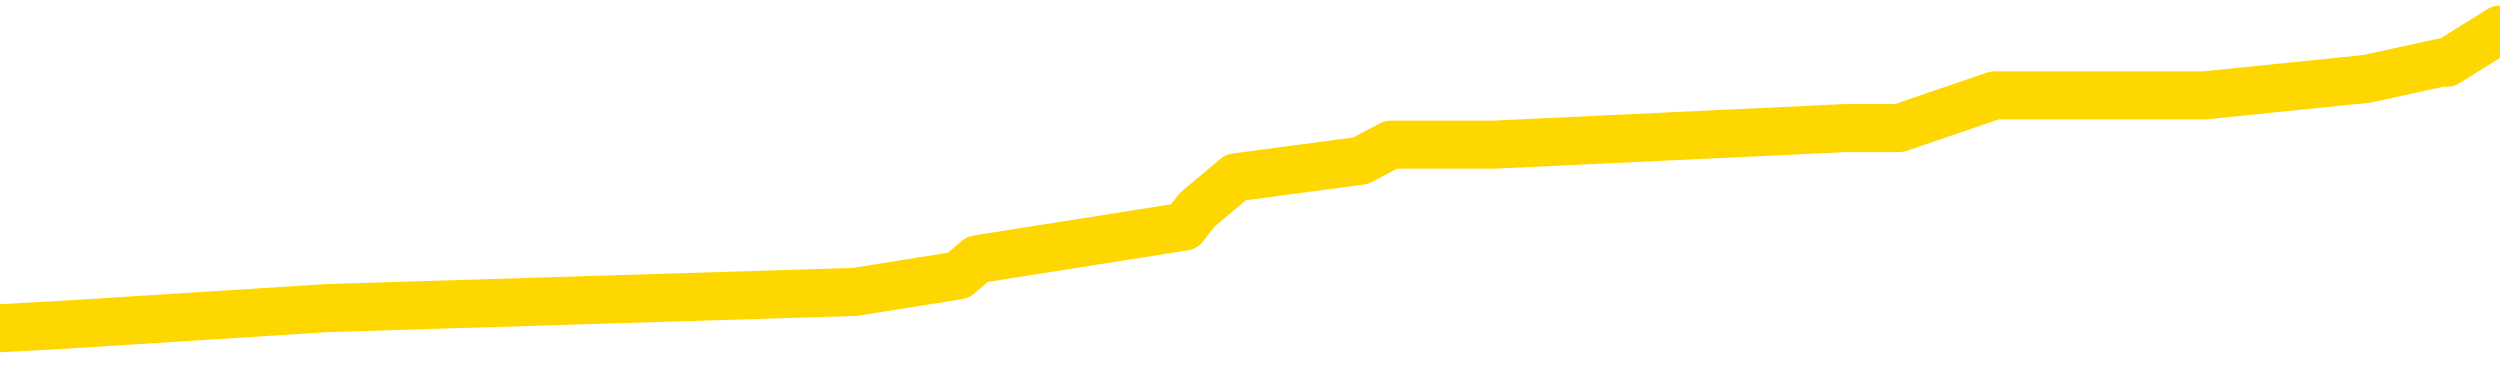 <svg xmlns="http://www.w3.org/2000/svg" version="1.1" viewBox="0 0 6500 1000">
	<path fill="none" stroke="gold" stroke-width="125" stroke-linecap="round" stroke-linejoin="round" d="M0 73374  L-483707 73374 L-483523 73331 L-483033 73246 L-482739 73204 L-482428 73118 L-482193 73076 L-482140 72991 L-482081 72905 L-481928 72863 L-481887 72778 L-481754 72735 L-481462 72692 L-480921 72692 L-480311 72650 L-480263 72650 L-479623 72607 L-479590 72607 L-479064 72607 L-478932 72565 L-478541 72479 L-478213 72394 L-478096 72309 L-477885 72224 L-477168 72224 L-476598 72181 L-476491 72181 L-476316 72139 L-476095 72054 L-475693 72011 L-475668 71926 L-474740 71841 L-474652 71755 L-474570 71670 L-474500 71585 L-474202 71543 L-474050 71457 L-472160 71500 L-472060 71500 L-471797 71500 L-471504 71543 L-471362 71457 L-471113 71457 L-471078 71415 L-470919 71372 L-470456 71287 L-470203 71244 L-469991 71159 L-469739 71117 L-469390 71074 L-468463 70989 L-468369 70904 L-467959 70861 L-466788 70776 L-465599 70733 L-465506 70648 L-465479 70563 L-465213 70478 L-464914 70393 L-464785 70307 L-464748 70222 L-463933 70222 L-463549 70265 L-462489 70307 L-462427 70307 L-462162 71159 L-461691 71968 L-461499 72778 L-461235 73587 L-460898 73544 L-460763 73502 L-460307 73459 L-459564 73416 L-459546 73374 L-459381 73289 L-459313 73289 L-458797 73246 L-457768 73246 L-457572 73204 L-457083 73161 L-456721 73118 L-456313 73118 L-455927 73161 L-454224 73161 L-454126 73161 L-454054 73161 L-453992 73161 L-453808 73118 L-453471 73118 L-452831 73076 L-452754 73033 L-452693 73033 L-452506 72991 L-452427 72991 L-452249 72948 L-452230 72905 L-452000 72905 L-451612 72863 L-450724 72863 L-450684 72820 L-450596 72778 L-450569 72692 L-449561 72650 L-449411 72565 L-449387 72522 L-449254 72479 L-449214 72437 L-447956 72394 L-447898 72394 L-447358 72352 L-447306 72352 L-447259 72352 L-446864 72309 L-446724 72267 L-446525 72224 L-446378 72224 L-446213 72224 L-445937 72267 L-445578 72267 L-445025 72224 L-444380 72181 L-444122 72096 L-443968 72054 L-443567 72011 L-443527 71968 L-443406 71926 L-443344 71968 L-443331 71968 L-443237 71968 L-442944 71926 L-442792 71755 L-442462 71670 L-442384 71585 L-442308 71543 L-442082 71415 L-442015 71330 L-441787 71244 L-441735 71159 L-441570 71117 L-440564 71074 L-440381 71031 L-439830 70989 L-439437 70904 L-439040 70861 L-438190 70776 L-438111 70733 L-437532 70691 L-437091 70691 L-436850 70648 L-436693 70648 L-436292 70563 L-436271 70563 L-435826 70520 L-435421 70478 L-435285 70393 L-435110 70307 L-434974 70222 L-434723 70137 L-433723 70094 L-433641 70052 L-433506 70009 L-433467 69967 L-432577 69924 L-432362 69882 L-431918 69839 L-431801 69796 L-431744 69754 L-431068 69754 L-430968 69711 L-430939 69711 L-429597 69669 L-429191 69626 L-429152 69583 L-428223 69541 L-428125 69498 L-427992 69456 L-427588 69413 L-427562 69370 L-427469 69328 L-427253 69285 L-426842 69200 L-425688 69115 L-425396 69030 L-425368 68945 L-424760 68902 L-424509 68817 L-424490 68774 L-423560 68732 L-423509 68646 L-423387 68604 L-423369 68519 L-423213 68476 L-423038 68391 L-422901 68348 L-422845 68306 L-422737 68263 L-422652 68221 L-422419 68178 L-422344 68135 L-422035 68093 L-421917 68050 L-421747 68008 L-421656 67965 L-421554 67965 L-421530 67922 L-421453 67922 L-421355 67837 L-420989 67795 L-420884 67752 L-420380 67709 L-419929 67667 L-419890 67624 L-419866 67582 L-419826 67539 L-419697 67497 L-419596 67454 L-419154 67411 L-418872 67369 L-418280 67326 L-418149 67284 L-417875 67198 L-417723 67156 L-417569 67113 L-417484 67028 L-417406 66985 L-417220 66943 L-417170 66943 L-417142 66900 L-417063 66858 L-417040 66815 L-416756 66730 L-416152 66645 L-415157 66602 L-414859 66560 L-414125 66517 L-413881 66474 L-413791 66432 L-413213 66389 L-412515 66347 L-411763 66304 L-411444 66261 L-411061 66176 L-410984 66134 L-410350 66091 L-410164 66048 L-410077 66048 L-409947 66048 L-409634 66006 L-409585 65963 L-409443 65921 L-409421 65878 L-408454 65836 L-407908 65793 L-407430 65793 L-407369 65793 L-407045 65793 L-407024 65750 L-406961 65750 L-406751 65708 L-406674 65665 L-406620 65623 L-406597 65580 L-406558 65537 L-406542 65495 L-405785 65452 L-405768 65410 L-404969 65367 L-404817 65324 L-403911 65282 L-403405 65239 L-403176 65154 L-403134 65154 L-403019 65112 L-402843 65069 L-402088 65112 L-401954 65069 L-401790 65026 L-401471 64984 L-401295 64899 L-400273 64813 L-400250 64728 L-399999 64686 L-399786 64600 L-399152 64558 L-398914 64473 L-398881 64387 L-398703 64302 L-398623 64217 L-398533 64175 L-398469 64089 L-398029 64004 L-398005 63962 L-397464 63919 L-397208 63876 L-396714 63834 L-395836 63791 L-395800 63749 L-395747 63706 L-395706 63663 L-395589 63621 L-395312 63578 L-395105 63493 L-394908 63408 L-394885 63323 L-394834 63238 L-394795 63195 L-394717 63152 L-394120 63067 L-394059 63025 L-393956 62982 L-393802 62939 L-393170 62897 L-392489 62854 L-392186 62769 L-391840 62727 L-391642 62684 L-391594 62599 L-391273 62556 L-390646 62514 L-390499 62471 L-390463 62428 L-390405 62386 L-390328 62301 L-390087 62301 L-389999 62258 L-389905 62215 L-389611 62173 L-389477 62130 L-389417 62088 L-389380 62002 L-389107 62002 L-388101 61960 L-387926 61917 L-387875 61917 L-387582 61875 L-387390 61790 L-387057 61747 L-386550 61704 L-385988 61619 L-385973 61534 L-385957 61491 L-385856 61406 L-385742 61321 L-385703 61236 L-385665 61193 L-385599 61193 L-385571 61151 L-385432 61193 L-385140 61193 L-385089 61193 L-384984 61193 L-384720 61151 L-384255 61108 L-384110 61108 L-384056 61023 L-383999 60980 L-383808 60938 L-383442 60895 L-383228 60895 L-383033 60895 L-382975 60895 L-382916 60810 L-382762 60767 L-382493 60725 L-382063 60938 L-382048 60938 L-381971 60895 L-381906 60853 L-381777 60554 L-381753 60512 L-381469 60469 L-381422 60427 L-381367 60384 L-380905 60341 L-380866 60341 L-380825 60299 L-380635 60256 L-380154 60214 L-379667 60171 L-379651 60129 L-379613 60086 L-379356 60043 L-379279 59958 L-379049 59916 L-379033 59830 L-378739 59745 L-378296 59703 L-377849 59660 L-377345 59617 L-377191 59575 L-376904 59532 L-376864 59447 L-376533 59405 L-376311 59362 L-375794 59277 L-375719 59234 L-375471 59149 L-375276 59064 L-375216 59021 L-374440 58979 L-374366 58979 L-374135 58936 L-374119 58936 L-374057 58893 L-373861 58851 L-373397 58851 L-373374 58808 L-373244 58808 L-371943 58808 L-371927 58808 L-371850 58766 L-371756 58766 L-371539 58766 L-371386 58723 L-371208 58766 L-371154 58808 L-370867 58851 L-370827 58851 L-370458 58851 L-370018 58851 L-369835 58851 L-369514 58808 L-369218 58808 L-368772 58723 L-368701 58681 L-368238 58595 L-367801 58553 L-367618 58510 L-366164 58425 L-366033 58382 L-365575 58297 L-365349 58255 L-364963 58169 L-364446 58084 L-363492 57999 L-362698 57914 L-362024 57871 L-361598 57786 L-361287 57744 L-361057 57616 L-360374 57488 L-360360 57360 L-360151 57190 L-360129 57147 L-359954 57062 L-359004 57020 L-358736 56934 L-357921 56892 L-357610 56807 L-357573 56764 L-357516 56679 L-356899 56636 L-356261 56551 L-354635 56508 L-353961 56466 L-353319 56466 L-353241 56466 L-353185 56466 L-353149 56466 L-353121 56423 L-353009 56338 L-352991 56295 L-352968 56253 L-352815 56210 L-352761 56125 L-352683 56083 L-352564 56040 L-352467 55997 L-352349 55955 L-352080 55870 L-351810 55827 L-351792 55742 L-351593 55699 L-351446 55614 L-351219 55571 L-351085 55529 L-350776 55486 L-350716 55444 L-350363 55359 L-350014 55316 L-349913 55273 L-349849 55188 L-349789 55146 L-349405 55060 L-349024 55018 L-348920 54975 L-348659 54933 L-348388 54847 L-348229 54805 L-348197 54762 L-348135 54720 L-347993 54677 L-347809 54635 L-347765 54592 L-347477 54592 L-347461 54549 L-347227 54549 L-347167 54507 L-347128 54507 L-346549 54464 L-346415 54422 L-346392 54251 L-346373 53953 L-346356 53612 L-346339 53272 L-346316 52931 L-346299 52675 L-346278 52377 L-346261 52079 L-346238 51909 L-346221 51738 L-346200 51611 L-346183 51525 L-346134 51398 L-346062 51270 L-346027 51057 L-346003 50887 L-345968 50716 L-345926 50546 L-345889 50461 L-345873 50290 L-345849 50163 L-345812 50077 L-345795 49950 L-345772 49864 L-345755 49779 L-345736 49694 L-345720 49609 L-345691 49481 L-345665 49353 L-345619 49311 L-345603 49226 L-345561 49183 L-345513 49098 L-345442 49013 L-345427 48928 L-345411 48842 L-345349 48800 L-345310 48757 L-345270 48715 L-345104 48672 L-345039 48629 L-345023 48587 L-344979 48502 L-344921 48459 L-344708 48416 L-344674 48374 L-344632 48331 L-344554 48289 L-344017 48246 L-343938 48204 L-343834 48118 L-343746 48076 L-343569 48033 L-343219 47991 L-343063 47948 L-342625 47905 L-342468 47863 L-342339 47820 L-341635 47735 L-341434 47692 L-340473 47607 L-339991 47565 L-339891 47565 L-339799 47522 L-339554 47479 L-339481 47437 L-339038 47352 L-338942 47309 L-338927 47267 L-338911 47224 L-338886 47181 L-338420 47139 L-338203 47096 L-338064 47054 L-337770 47011 L-337681 46968 L-337640 46926 L-337610 46883 L-337438 46841 L-337379 46798 L-337303 46755 L-337222 46713 L-337152 46713 L-336843 46670 L-336758 46628 L-336544 46585 L-336509 46543 L-335825 46500 L-335727 46457 L-335522 46415 L-335475 46372 L-335197 46330 L-335135 46287 L-335118 46202 L-335040 46159 L-334731 46074 L-334707 46031 L-334653 45946 L-334630 45904 L-334508 45861 L-334372 45776 L-334128 45733 L-334002 45733 L-333355 45691 L-333340 45691 L-333315 45691 L-333134 45606 L-333058 45563 L-332967 45520 L-332539 45478 L-332123 45435 L-331730 45350 L-331651 45307 L-331632 45265 L-331269 45222 L-331033 45180 L-330804 45137 L-330491 45094 L-330413 45052 L-330333 44967 L-330155 44882 L-330139 44839 L-329873 44754 L-329793 44711 L-329563 44669 L-329337 44626 L-329022 44626 L-328846 44583 L-328485 44583 L-328093 44541 L-328024 44456 L-327960 44413 L-327820 44328 L-327768 44285 L-327667 44200 L-327165 44158 L-326967 44115 L-326721 44072 L-326535 44030 L-326236 43987 L-326160 43945 L-325993 43859 L-325109 43817 L-325080 43732 L-324958 43646 L-324379 43604 L-324301 43561 L-323588 43561 L-323276 43561 L-323062 43561 L-323046 43561 L-322659 43561 L-322134 43476 L-321688 43433 L-321358 43391 L-321206 43348 L-320880 43348 L-320701 43306 L-320620 43306 L-320414 43221 L-320238 43178 L-319309 43135 L-318420 43093 L-318381 43050 L-318153 43050 L-317774 43008 L-316986 42965 L-316752 42922 L-316676 42880 L-316318 42837 L-315747 42752 L-315480 42709 L-315093 42667 L-314989 42667 L-314819 42667 L-314201 42667 L-313990 42667 L-313682 42667 L-313629 42624 L-313501 42582 L-313448 42539 L-313329 42497 L-312993 42411 L-312034 42369 L-311902 42284 L-311700 42241 L-311069 42198 L-310758 42156 L-310344 42113 L-310317 42071 L-310171 42028 L-309751 41985 L-308418 41985 L-308372 41943 L-308243 41858 L-308226 41815 L-307648 41730 L-307443 41687 L-307413 41645 L-307372 41602 L-307315 41560 L-307277 41517 L-307199 41474 L-307056 41432 L-306602 41389 L-306483 41347 L-306198 41304 L-305826 41261 L-305729 41219 L-305403 41176 L-305048 41134 L-304878 41091 L-304831 41048 L-304722 41006 L-304633 40963 L-304605 40921 L-304529 40836 L-304225 40793 L-304191 40708 L-304120 40665 L-303752 40623 L-303416 40580 L-303335 40580 L-303116 40537 L-302944 40495 L-302917 40452 L-302419 40410 L-301870 40324 L-300990 40282 L-300891 40197 L-300814 40154 L-300540 40112 L-300293 40026 L-300219 39984 L-300157 39899 L-300038 39856 L-299996 39813 L-299886 39771 L-299809 39686 L-299108 39643 L-298863 39600 L-298823 39558 L-298667 39515 L-298067 39515 L-297841 39515 L-297748 39515 L-297273 39515 L-296676 39430 L-296156 39387 L-296135 39345 L-295990 39302 L-295670 39302 L-295128 39302 L-294896 39302 L-294725 39302 L-294239 39260 L-294011 39217 L-293926 39175 L-293580 39132 L-293254 39132 L-292731 39089 L-292404 39047 L-291803 39004 L-291606 38919 L-291554 38876 L-291513 38834 L-291232 38791 L-290548 38706 L-290237 38663 L-290213 38578 L-290021 38536 L-289799 38493 L-289713 38451 L-289049 38365 L-289025 38323 L-288803 38238 L-288473 38195 L-288121 38110 L-287916 38067 L-287683 37982 L-287426 37939 L-287236 37854 L-287189 37812 L-286962 37769 L-286927 37727 L-286771 37684 L-286556 37641 L-286383 37599 L-286292 37556 L-286015 37514 L-285771 37471 L-285455 37428 L-285029 37428 L-284992 37428 L-284508 37428 L-284275 37428 L-284063 37386 L-283837 37343 L-283287 37343 L-283040 37301 L-282206 37301 L-282150 37258 L-282129 37215 L-281971 37173 L-281509 37130 L-281469 37088 L-281129 37002 L-280995 36960 L-280772 36917 L-280200 36875 L-279728 36832 L-279534 36790 L-279341 36747 L-279151 36704 L-279050 36662 L-278682 36619 L-278635 36577 L-278554 36534 L-277260 36491 L-277212 36449 L-276944 36449 L-276798 36449 L-276248 36449 L-276131 36406 L-276049 36364 L-275690 36321 L-275466 36278 L-275185 36236 L-274856 36151 L-274348 36108 L-274235 36066 L-274157 36023 L-273992 35980 L-273698 35980 L-273229 35980 L-273033 36023 L-272982 36023 L-272332 35980 L-272210 35938 L-271756 35938 L-271721 35895 L-271252 35853 L-271142 35810 L-271125 35767 L-270909 35767 L-270728 35725 L-270197 35725 L-269167 35725 L-268968 35682 L-268509 35640 L-267561 35554 L-267462 35512 L-267108 35427 L-267048 35384 L-267033 35341 L-266998 35299 L-266629 35256 L-266509 35214 L-266266 35171 L-266103 35129 L-265915 35086 L-265795 35043 L-264724 34958 L-263866 34916 L-263654 34830 L-263556 34788 L-263382 34703 L-263049 34660 L-262977 34617 L-262920 34575 L-262744 34575 L-262355 34532 L-262120 34490 L-262009 34447 L-261892 34405 L-260911 34362 L-260885 34319 L-260291 34234 L-260258 34234 L-260110 34192 L-259825 34149 L-258914 34149 L-257968 34149 L-257814 34106 L-257712 34106 L-257580 34064 L-257437 34021 L-257411 33979 L-257297 33936 L-257078 33893 L-256397 33851 L-256268 33808 L-255964 33766 L-255724 33681 L-255392 33638 L-254753 33595 L-254411 33510 L-254349 33468 L-254193 33468 L-253272 33468 L-252801 33468 L-252758 33468 L-252745 33425 L-252704 33382 L-252681 33340 L-252655 33297 L-252511 33255 L-252088 33212 L-251753 33212 L-251562 33169 L-251133 33169 L-250945 33127 L-250556 33042 L-250022 32999 L-249649 32956 L-249628 32956 L-249378 32914 L-249260 32871 L-249184 32829 L-249048 32786 L-249009 32744 L-248929 32701 L-248534 32658 L-248038 32616 L-247927 32531 L-247754 32488 L-247445 32445 L-246998 32403 L-246675 32360 L-246532 32275 L-246105 32190 L-245952 32105 L-245897 32020 L-245083 31977 L-245063 31934 L-244691 31892 L-244635 31892 L-243505 31849 L-243438 31849 L-242879 31807 L-242685 31764 L-242548 31721 L-242315 31679 L-241968 31636 L-241933 31551 L-241898 31508 L-241830 31423 L-241481 31381 L-241309 31338 L-240824 31295 L-240807 31253 L-240482 31210 L-240325 31168 L-239184 31083 L-239159 31040 L-238967 30955 L-238774 30912 L-238524 30870 L-238507 30827 L-237486 30784 L-237189 30742 L-237113 30699 L-236977 30614 L-236801 30571 L-236225 30486 L-236009 30444 L-235945 30401 L-235815 30359 L-235778 30273 L-235254 30231 L-235117 47011 L-235102 47011 L-235079 47011 L-235059 47011 L-234832 30188 L-234056 30188 L-234014 30188 L-233647 30188 L-233568 30146 L-233516 30103 L-232843 30060 L-232101 30018 L-231676 30018 L-231228 29975 L-230167 29933 L-229855 29847 L-229445 29847 L-229373 29805 L-228849 29805 L-228754 29805 L-228736 29805 L-228291 29762 L-228106 29677 L-227326 29592 L-226653 29549 L-226241 29422 L-226009 29336 L-225869 29294 L-225787 29209 L-225767 29166 L-225691 29166 L-225563 29123 L-225246 29166 L-225021 29166 L-224696 29123 L-224634 29123 L-224264 29123 L-224231 29123 L-224023 29123 L-223355 29123 L-223278 29123 L-223120 29038 L-223009 29038 L-222683 28996 L-222528 28953 L-222187 28953 L-222130 28868 L-221791 28783 L-221588 28740 L-221535 28655 L-220159 28612 L-220029 28570 L-219595 28527 L-219275 28485 L-218447 28399 L-218324 28357 L-217593 28272 L-217437 28186 L-217397 28144 L-217343 28101 L-217320 28059 L-217206 28016 L-216909 27974 L-216619 27931 L-216565 27888 L-216444 27846 L-216414 27803 L-216314 27761 L-215871 27761 L-215719 27718 L-214883 27718 L-214341 27675 L-214007 27675 L-213991 27633 L-213915 27590 L-213799 27548 L-213605 27505 L-213340 27462 L-212506 27420 L-212409 27377 L-211888 27335 L-211846 27292 L-211747 27250 L-210919 27250 L-210784 27207 L-210445 27207 L-209891 27164 L-209511 27122 L-209348 27079 L-209038 27037 L-208226 26994 L-207920 26951 L-207651 26951 L-207330 26951 L-207009 26994 L-206733 26994 L-205905 26909 L-205810 26866 L-205717 26738 L-205613 26611 L-205226 26483 L-204746 26398 L-204729 26355 L-204611 26313 L-204243 26227 L-204148 26185 L-203314 26100 L-203237 26057 L-202937 26014 L-202847 25972 L-202439 25887 L-202329 25801 L-201630 25759 L-201157 25716 L-201097 25674 L-200878 25589 L-200604 25546 L-200491 25503 L-199464 25461 L-199077 25418 L-199057 25376 L-198724 25333 L-198480 25290 L-198046 25248 L-197936 25205 L-197819 25163 L-197367 25077 L-196777 25035 L-196440 24992 L-194547 24950 L-194434 24864 L-194222 24822 L-192904 24779 L-192797 15197 L-192731 5742 L-192695 -2988 L-192633 -2988 L-192134 6508 L-191458 15878 L-191437 24524 L-191166 24439 L-190198 24439 L-189509 24396 L-189347 24353 L-188806 24311 L-188716 24268 L-187697 24226 L-186749 24140 L-186384 24183 L-186281 24226 L-185692 24226 L-185633 24226 L-185533 24183 L-185092 24098 L-184985 24055 L-184543 24013 L-183543 23885 L-183287 23757 L-183184 23629 L-183054 23544 L-182687 23459 L-182106 23374 L-182076 23331 L-181760 23289 L-179777 23246 L-179661 23204 L-179594 23204 L-179235 23161 L-177616 23118 L-177439 23118 L-177294 23118 L-176472 23161 L-176419 23204 L-176365 23204 L-175931 23204 L-174950 23246 L-174876 23246 L-173792 23204 L-173579 23204 L-172862 23118 L-172474 23076 L-172255 22991 L-171936 22905 L-171442 22820 L-171314 22778 L-171085 22692 L-170853 22607 L-170794 22565 L-170504 22522 L-170232 22437 L-169202 22394 L-167537 22352 L-167118 22309 L-166981 22267 L-166825 22267 L-166519 22224 L-166291 22139 L-166133 22096 L-165973 22011 L-165804 21926 L-165757 21883 L-165704 21841 L-165682 21841 L-165296 21798 L-165046 21798 L-164776 21798 L-164615 21798 L-164525 21798 L-162866 21798 L-162701 21841 L-162321 21798 L-161861 21798 L-161252 21713 L-160159 21670 L-159727 21628 L-159696 21585 L-159634 21543 L-159616 21500 L-157913 21457 L-157871 21415 L-157404 21372 L-157217 21330 L-157185 21244 L-156590 21202 L-156540 21159 L-156217 21117 L-156167 21074 L-155956 21031 L-155938 20989 L-155672 20904 L-155619 20861 L-155150 20818 L-154640 20733 L-154561 20733 L-154267 20691 L-154251 20648 L-154212 20606 L-154141 20563 L-153984 20520 L-153038 20520 L-152981 20520 L-152460 20520 L-152268 20478 L-152167 20478 L-151941 20435 L-151431 20435 L-151043 21585 L-150974 21585 L-150625 21543 L-150268 21500 L-149140 20265 L-149088 20180 L-148862 20137 L-148828 20094 L-148703 20009 L-148605 20009 L-148340 20009 L-147599 20052 L-147021 20052 L-146727 20052 L-146022 20052 L-145843 20009 L-145820 20009 L-145184 19967 L-144872 19924 L-144476 19924 L-144446 19882 L-144425 19839 L-144272 19796 L-143586 19796 L-143570 19796 L-143230 19796 L-142958 19754 L-142920 19711 L-142864 19626 L-142842 19583 L-142770 19541 L-142438 19498 L-142332 19456 L-142303 19370 L-142105 19328 L-141952 19285 L-141084 19243 L-140522 19158 L-140506 19158 L-140405 19115 L-140302 19158 L-140156 19158 L-140078 19158 L-140040 19115 L-139984 19072 L-139911 19030 L-139766 18987 L-139284 18987 L-138880 18945 L-138013 18987 L-137993 18987 L-137736 18987 L-137659 18987 L-137630 18945 L-137620 18859 L-137603 18817 L-137310 18774 L-137270 18732 L-137198 18689 L-137125 18646 L-136920 18604 L-136760 18476 L-136458 18348 L-136381 18178 L-136364 18050 L-136147 17965 L-135916 17965 L-135806 18008 L-135436 18050 L-135278 18050 L-135047 18050 L-134878 18050 L-134733 18008 L-134601 17965 L-133325 17880 L-132922 17795 L-132861 17752 L-132744 17667 L-132319 17624 L-132304 17539 L-132242 17497 L-131969 17411 L-131856 17369 L-131574 17284 L-131297 17241 L-130871 17156 L-130849 17113 L-130771 17071 L-130645 17028 L-130059 16985 L-129668 16943 L-129332 16900 L-128743 16858 L-128641 16858 L-128470 16815 L-128334 16815 L-127506 16772 L-126321 16730 L-126285 16687 L-126229 16687 L-126009 16645 L-125804 16645 L-125649 16645 L-125393 16602 L-125316 16560 L-124773 16517 L-124737 16474 L-124488 16432 L-124101 16389 L-123275 16347 L-122917 16304 L-122606 16304 L-122348 16261 L-122125 16219 L-121718 16176 L-121602 16134 L-121419 16091 L-121366 16091 L-121177 16048 L-121006 16006 L-120977 15963 L-120697 15921 L-120387 15878 L-120249 15836 L-119939 15793 L-119745 15793 L-119730 15750 L-119010 15750 L-118877 15665 L-118579 15623 L-118488 15580 L-117888 15580 L-117849 15537 L-117771 15495 L-117151 15452 L-116999 15367 L-116958 15324 L-116648 15282 L-116456 15239 L-116263 15154 L-116207 15069 L-115899 15026 L-115847 14984 L-115792 15026 L-115766 15026 L-115641 15026 L-114831 14984 L-114754 14941 L-114214 14899 L-113945 14856 L-113285 14813 L-112378 14771 L-112137 14728 L-111604 14686 L-111387 14643 L-110280 14686 L-110229 14686 L-109454 14686 L-108906 14643 L-108795 14600 L-108642 14515 L-108587 14473 L-108421 14430 L-108044 14387 L-107597 14345 L-107542 14302 L-107387 14260 L-106708 14217 L-106487 14175 L-105970 14132 L-105121 14047 L-105105 14004 L-103314 13962 L-102759 13919 L-102642 13876 L-101636 13834 L-101600 13791 L-101367 13791 L-101274 13791 L-101234 13791 L-100902 13749 L-100550 13706 L-100285 13621 L-99999 13578 L-99688 13493 L-99434 13408 L-99340 13365 L-98850 13323 L-98643 13280 L-98077 13238 L-97963 13280 L-97611 13238 L-97560 13238 L-97520 13238 L-96917 13152 L-96183 13067 L-95602 12982 L-95366 12897 L-94826 12769 L-94673 12684 L-94171 12641 L-93962 12556 L-93939 12556 L-93880 12514 L-92917 12514 L-92740 12471 L-92298 12428 L-92273 12343 L-92118 12301 L-92037 12301 L-91887 12343 L-91240 12343 L-91190 12301 L-90070 12258 L-89086 12215 L-89024 12173 L-88304 12130 L-87439 12088 L-87060 12045 L-86841 12045 L-86082 12002 L-86030 11960 L-85721 11875 L-84869 11875 L-84676 11832 L-84499 11790 L-84275 11790 L-84148 11747 L-83956 11747 L-83724 11704 L-83554 11747 L-83268 11704 L-82988 11704 L-82905 11662 L-82735 11619 L-82718 11534 L-82564 11491 L-82525 11449 L-81749 11406 L-81673 11406 L-81441 11321 L-81014 11278 L-80668 11236 L-80085 11193 L-79816 11193 L-79557 11193 L-79428 11108 L-79412 11066 L-79298 11023 L-79274 10980 L-79040 10938 L-79004 10895 L-77688 10895 L-77632 10853 L-76953 10767 L-76381 10767 L-76255 10767 L-76102 10767 L-76025 10767 L-75713 10682 L-75440 10640 L-75351 10554 L-75249 10554 L-74322 10512 L-74245 10512 L-73881 10512 L-73857 10469 L-73820 10427 L-73045 10341 L-72953 10299 L-72813 10256 L-72411 10214 L-72150 10214 L-71906 10256 L-71692 10214 L-71611 10214 L-71535 10214 L-71459 10214 L-71272 10256 L-71205 10256 L-70956 10256 L-70901 10214 L-70763 10171 L-70684 10086 L-70570 10043 L-70347 10001 L-70183 9958 L-70142 9916 L-69972 9873 L-69601 9830 L-69587 9788 L-69471 9745 L-68749 9703 L-68713 9660 L-68581 9660 L-68233 9617 L-67821 9617 L-67785 9617 L-67707 9575 L-67668 9532 L-67304 9490 L-67100 9447 L-67085 9405 L-66739 9362 L-66391 9362 L-66065 9362 L-65963 9319 L-65811 9319 L-65616 9277 L-65385 9277 L-65292 9277 L-65137 9277 L-65059 9277 L-65019 9234 L-64905 9192 L-64882 9149 L-64631 9149 L-64492 9064 L-63914 8936 L-63086 8851 L-62598 8766 L-62477 8723 L-62439 8681 L-62426 8638 L-62274 8553 L-62173 8468 L-61940 8425 L-61550 8340 L-61245 8297 L-61230 8255 L-61059 8212 L-60820 8127 L-60224 8127 L-59620 8084 L-59580 8084 L-59540 8084 L-59387 8042 L-59334 7999 L-59271 7956 L-59203 7914 L-59148 7829 L-59123 7786 L-59076 7744 L-58982 7658 L-58845 7616 L-58691 7573 L-58559 7531 L-58519 7531 L-58483 7488 L-58421 7445 L-58148 7360 L-57833 7318 L-57792 7232 L-57707 7190 L-57530 7147 L-57292 7105 L-56935 7062 L-56905 7020 L-56336 6977 L-56213 6934 L-55977 6892 L-55954 6892 L-55673 6849 L-55387 6849 L-55132 6849 L-54560 6807 L-54263 6764 L-54187 6721 L-53488 6679 L-53410 6636 L-53375 6594 L-53349 6551 L-53298 6466 L-53104 6423 L-52963 6338 L-52928 6295 L-52887 6253 L-52292 6210 L-52060 6168 L-51776 6466 L-51722 6721 L-51648 7020 L-51570 7275 L-51333 7190 L-51090 7147 L-50954 7105 L-50848 7062 L-50768 7020 L-50381 6934 L-50254 6892 L-50101 6849 L-50063 6807 L-49918 6764 L-49696 6721 L-49522 6679 L-49453 6636 L-48632 6551 L-48616 6551 L-48321 6508 L-47533 6466 L-47223 6466 L-47077 6423 L-46849 6381 L-46648 6295 L-45711 6253 L-45675 6210 L-45652 6168 L-45611 6083 L-45343 6040 L-44746 5997 L-44682 5955 L-44647 5912 L-44630 5870 L-43935 5870 L-43734 5870 L-43702 5870 L-43368 5870 L-43260 5827 L-42636 5742 L-42132 5699 L-42094 5614 L-41652 5614 L-41556 5571 L-41397 5571 L-41084 5571 L-41072 5571 L-40631 5614 L-40150 5657 L-40020 5657 L-39700 5657 L-39632 5614 L-39328 5614 L-39152 5571 L-38958 5529 L-38716 5444 L-38518 5359 L-38492 5273 L-37914 5231 L-37844 5188 L-37435 5146 L-37380 5103 L-37334 5060 L-36970 5018 L-36824 4975 L-36619 4933 L-36522 4933 L-36367 4890 L-36306 4847 L-36158 4762 L-36057 4720 L-35501 4720 L-35478 4805 L-35306 4847 L-34764 4890 L-34703 4890 L-34649 4805 L-34621 4720 L-34550 4677 L-34533 4592 L-34470 4549 L-34433 4464 L-34279 4422 L-33953 4379 L-33387 4336 L-33372 4294 L-33310 4209 L-33209 4123 L-33163 4123 L-32920 4081 L-32498 4081 L-32343 4081 L-30601 3996 L-30060 3953 L-29116 3910 L-28707 3868 L-28166 3783 L-27970 3740 L-27801 3698 L-27505 3655 L-27391 3612 L-27375 3612 L-27221 3570 L-27081 3527 L-27004 3442 L-26872 3442 L-26524 3442 L-26154 3485 L-25556 3485 L-25380 3485 L-25224 3442 L-24955 3399 L-24803 3399 L-24512 3527 L-24488 3612 L-24405 3698 L-24178 3783 L-23478 3740 L-23352 3698 L-22920 3655 L-22826 3612 L-21621 3612 L-21572 3570 L-21279 3570 L-20875 3527 L-20600 3442 L-20580 3399 L-20463 3357 L-20386 3314 L-20205 3272 L-19725 3229 L-19274 3144 L-18864 3101 L-18833 3059 L-18415 3016 L-18301 3016 L-18183 3016 L-18167 3016 L-17973 2974 L-17951 2888 L-17719 2846 L-17276 2803 L-16956 2718 L-16492 2718 L-16326 2675 L-16171 2633 L-16016 2633 L-15562 2633 L-15243 2633 L-15188 2675 L-14817 2675 L-14779 2718 L-14453 2718 L-14336 2675 L-14237 2633 L-13911 2548 L-13524 2505 L-13264 2462 L-12905 2377 L-12649 2335 L-10479 2292 L-10429 2250 L-10407 2207 L-9995 2207 L-9934 2207 L-9863 2250 L-9633 2250 L-9322 2207 L-9019 2122 L-8974 2079 L-8666 2037 L-8533 1994 L-8317 1951 L-7605 1909 L-7450 1909 L-7311 1866 L-7162 1866 L-7141 1866 L-6947 1824 L-6922 1781 L-6831 1738 L-6809 1696 L-6792 1653 L-6692 1611 L-5764 1568 L-5306 1568 L-4214 1483 L-3791 1483 L-3387 1440 L-3349 1398 L-3095 1355 L-2320 1270 L-2304 1227 L-2280 1185 L-2087 1142 L-1350 1100 L-1081 1057 L-1041 1014 L-642 929 L-617 887 L171 844 L851 801 L2222 759 L2492 716 L2541 674 L3079 589 L3112 546 L3213 461 L3537 418 L3617 376 L3885 376 L4798 333 L4937 333 L5186 248 L5731 248 L6153 205 L6346 163 L6362 163 L6500 77" />
</svg>
